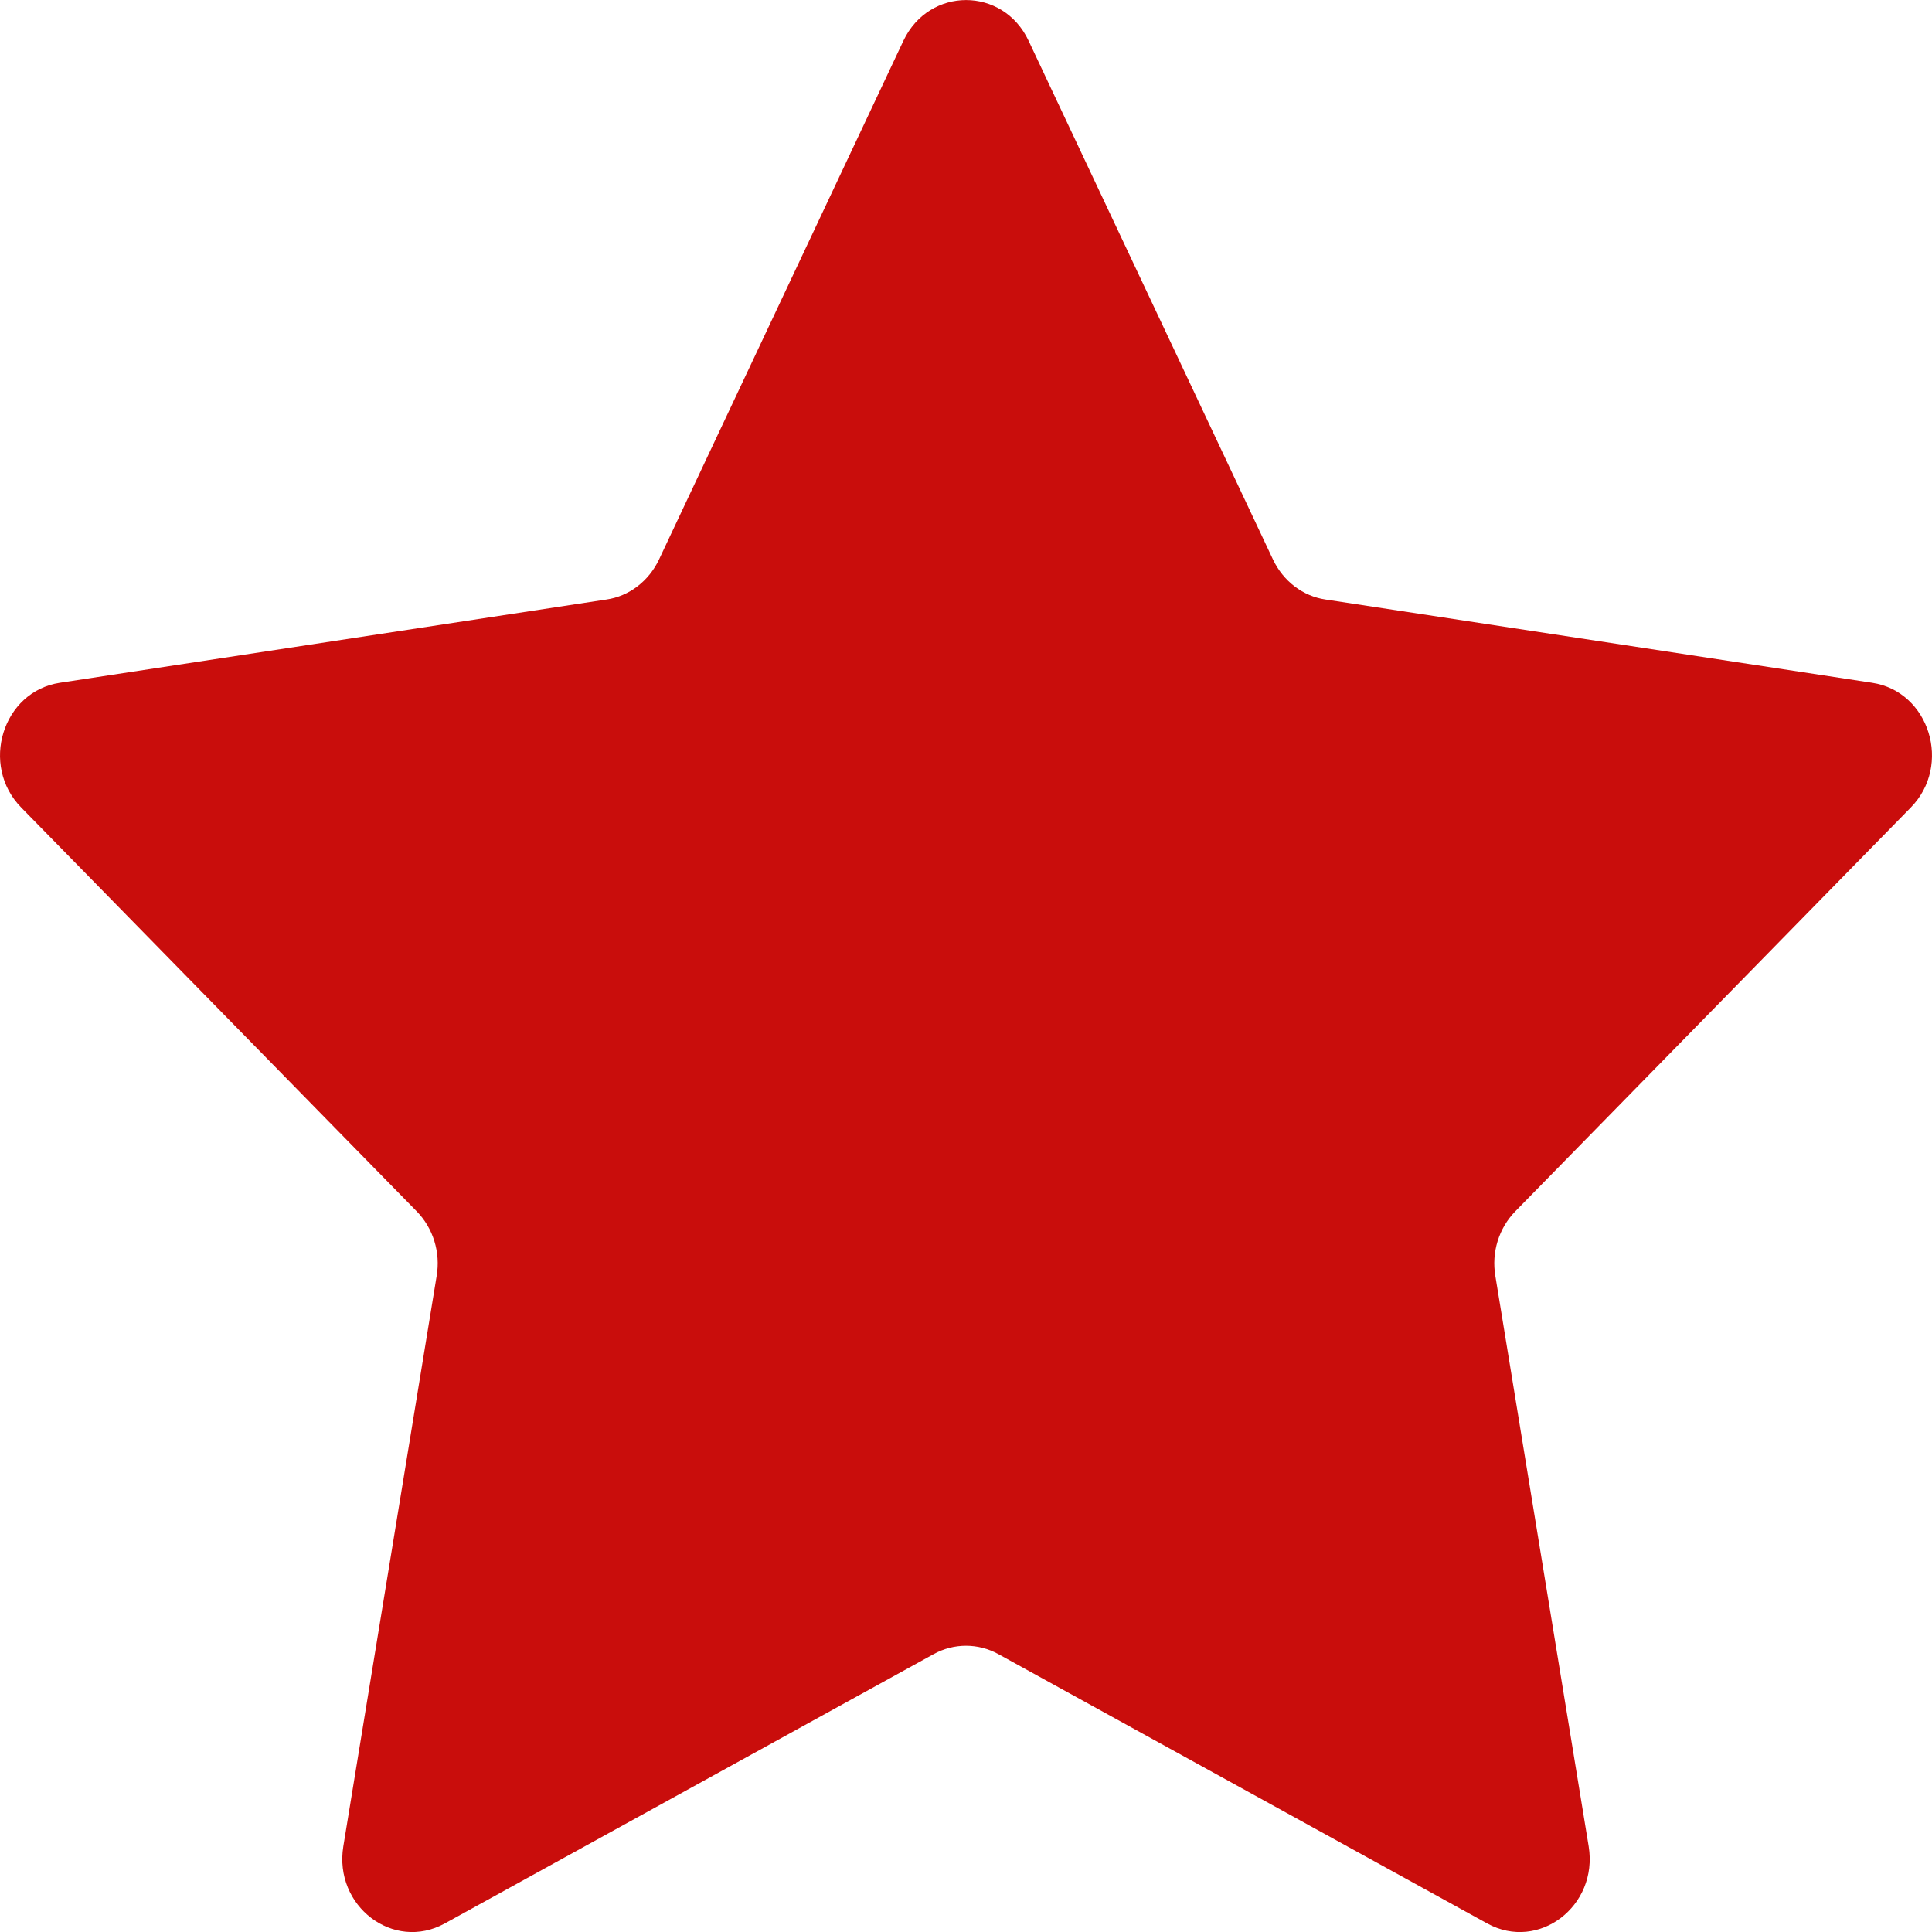 <svg width="10" height="10" viewBox="0 0 10 10" fill="none" xmlns="http://www.w3.org/2000/svg">
<path d="M4.676 0.211L3.411 2.896C3.358 3.008 3.256 3.086 3.139 3.103L0.31 3.534C0.013 3.579 -0.105 3.961 0.11 4.18L2.157 6.27C2.242 6.357 2.281 6.482 2.26 6.605L1.777 9.557C1.727 9.866 2.036 10.102 2.302 9.956L4.832 8.562C4.937 8.504 5.063 8.504 5.168 8.562L7.698 9.956C7.964 10.102 8.273 9.866 8.223 9.557L7.74 6.605C7.719 6.482 7.758 6.357 7.843 6.27L9.89 4.18C10.105 3.961 9.987 3.579 9.69 3.534L6.861 3.103C6.744 3.086 6.642 3.008 6.589 2.896L5.324 0.211C5.192 -0.07 4.809 -0.07 4.676 0.211Z" fill="#C90D0C"/>
</svg>
